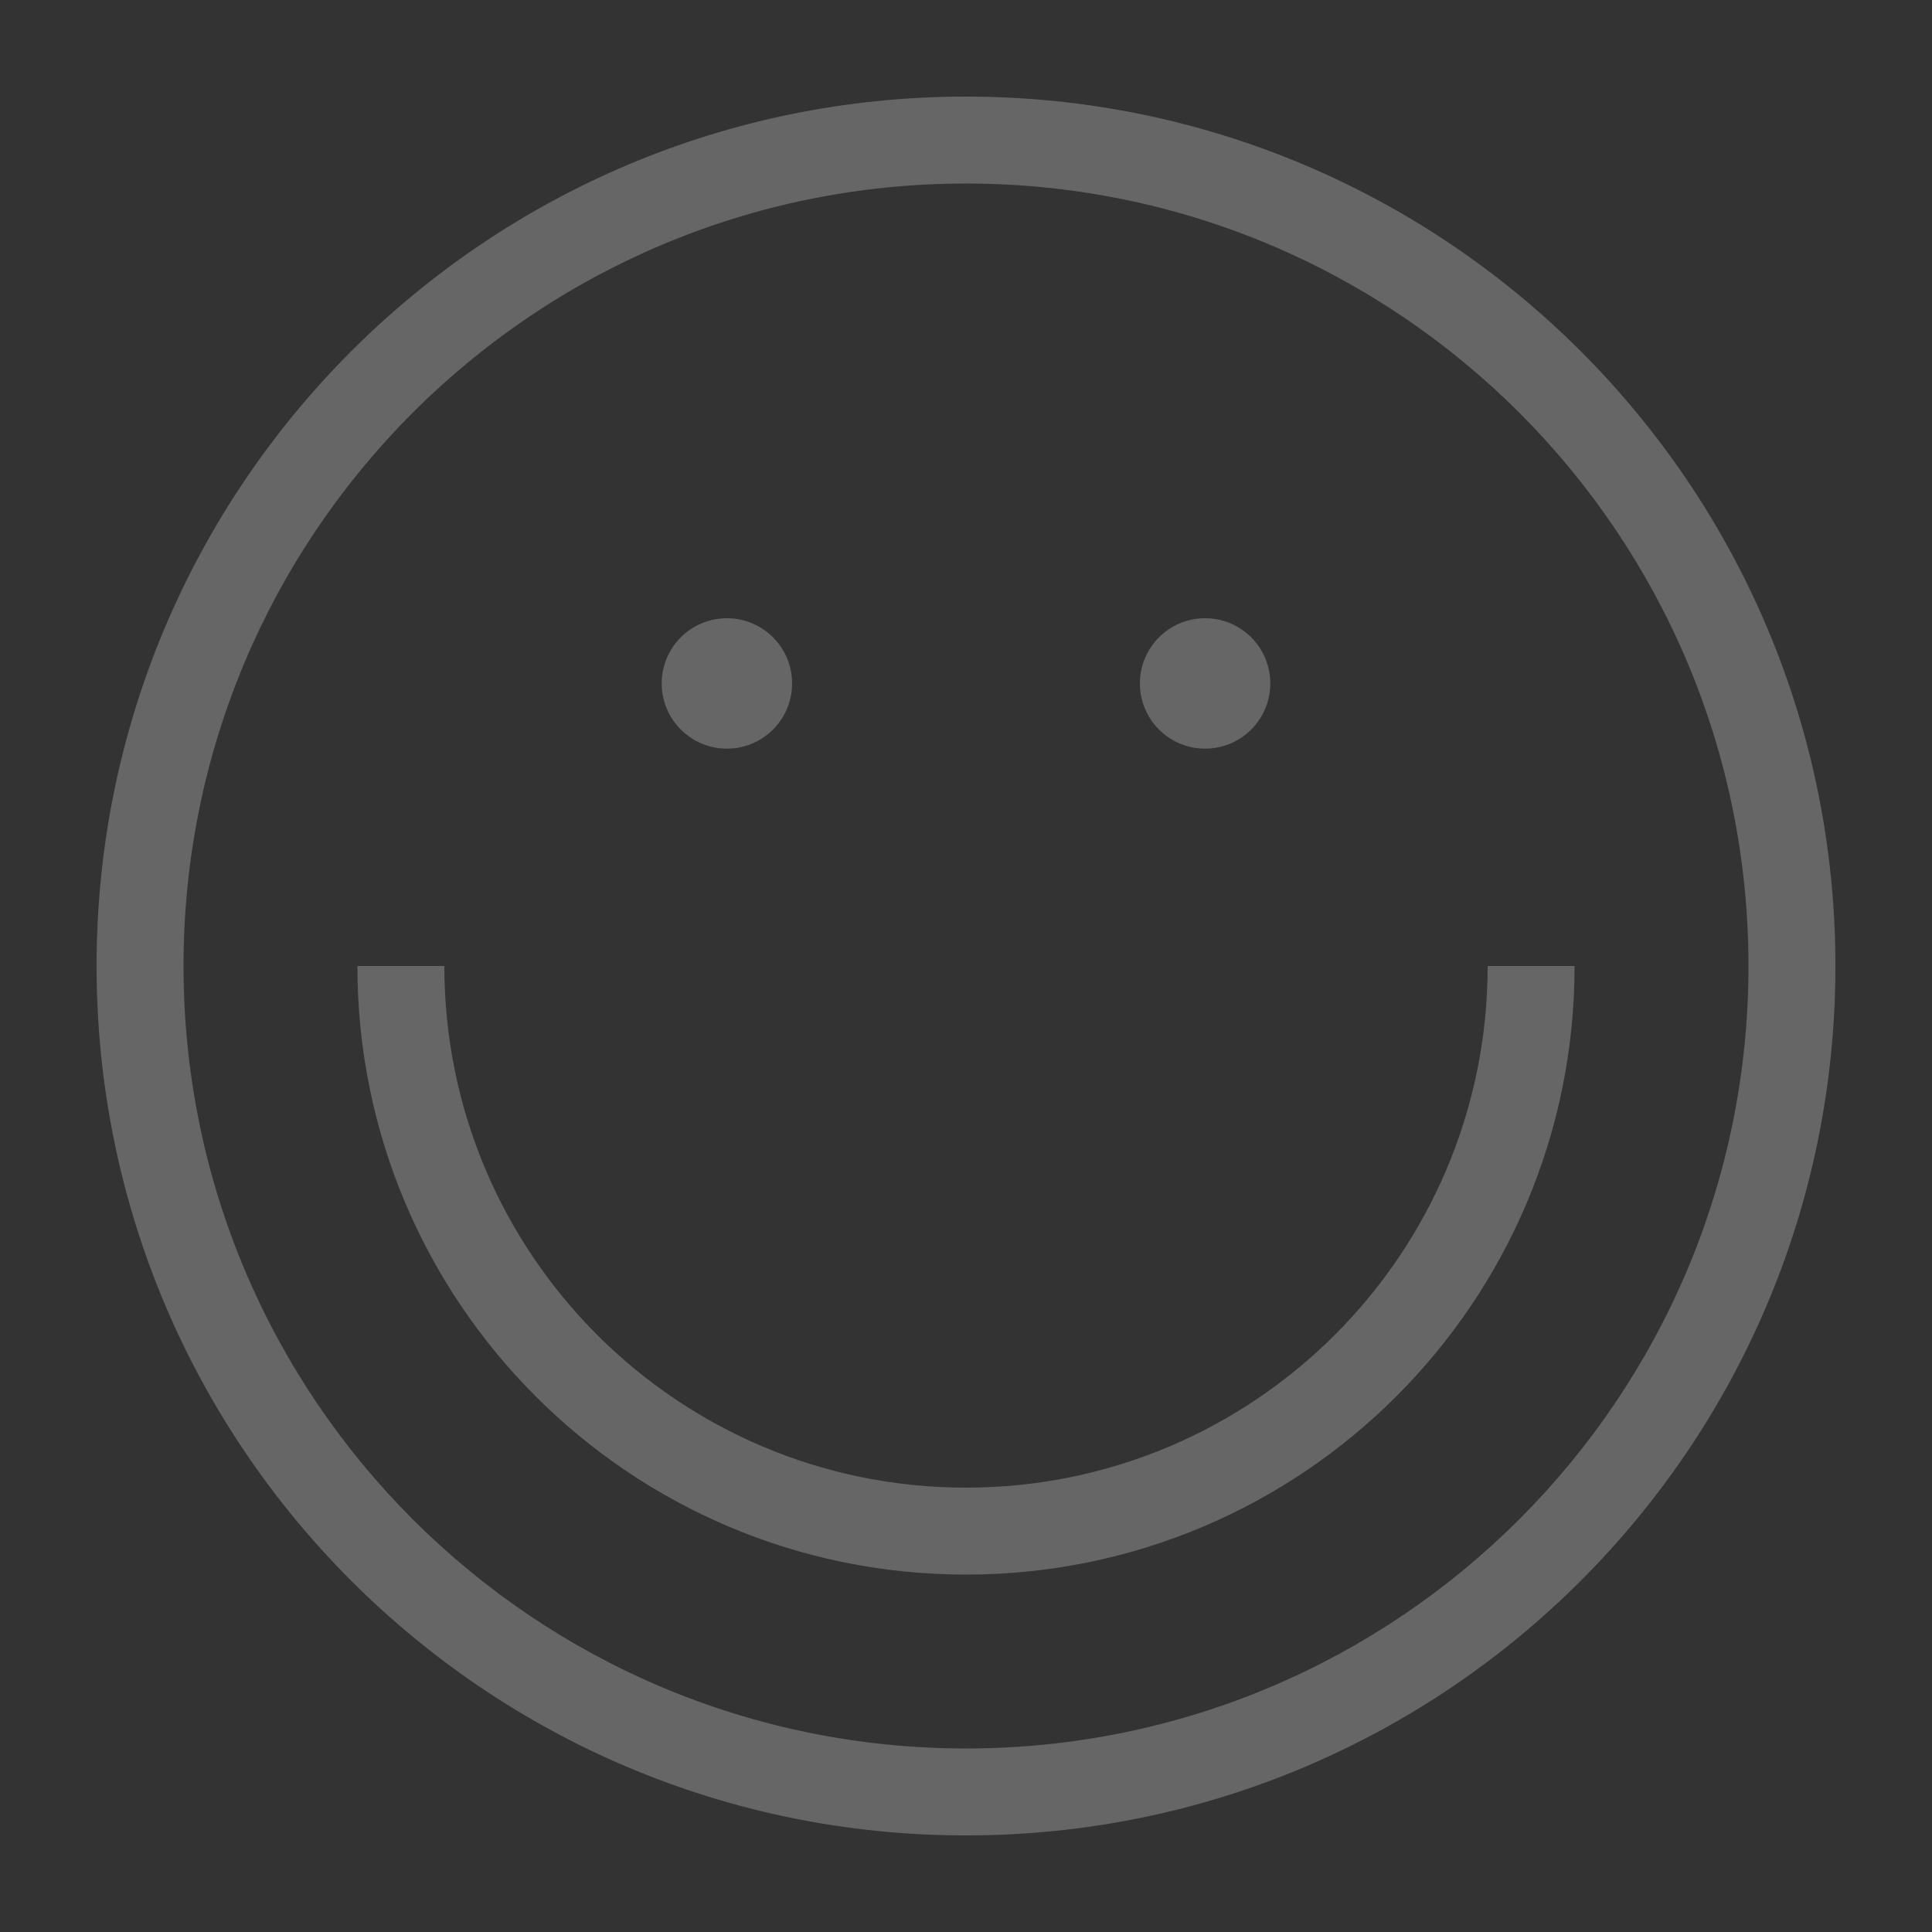 <?xml version="1.0" encoding="utf-8"?>
<!-- Generator: Adobe Illustrator 16.0.0, SVG Export Plug-In . SVG Version: 6.00 Build 0)  -->
<!DOCTYPE svg PUBLIC "-//W3C//DTD SVG 1.1//EN" "http://www.w3.org/Graphics/SVG/1.1/DTD/svg11.dtd">
<svg version="1.1" id="图层_1" xmlns="http://www.w3.org/2000/svg" xmlns:xlink="http://www.w3.org/1999/xlink" x="0px" y="0px"
	 width="283.46px" height="283.46px" viewBox="0 0 283.46 283.46" enable-background="new 0 0 283.46 283.46" xml:space="preserve">
<rect x="0" y="0" width="283.46" height="283.46" fill="#333333" stroke="none"/>
<g>
	<g>
		<path fill-rule="evenodd" clip-rule="evenodd" fill="#666666" d="M106.651,109.84c5.285,0,9.566-4.285,9.566-9.566
			c0-5.282-4.281-9.567-9.566-9.567s-9.567,4.285-9.567,9.567C97.084,105.555,101.366,109.84,106.651,109.84z M141.729,14.171
			c-70.45,0-127.559,57.108-127.559,127.559s57.108,127.56,127.559,127.56s127.56-57.109,127.56-127.56
			S212.18,14.171,141.729,14.171z M141.729,256.533c-63.402,0-114.803-51.397-114.803-114.804
			c0-63.405,51.4-114.803,114.803-114.803c63.406,0,114.804,51.397,114.804,114.803
			C256.533,205.136,205.136,256.533,141.729,256.533z M218.266,141.729c0,42.267-34.27,76.536-76.536,76.536
			c-42.27,0-76.535-34.27-76.535-76.536H52.438c0,49.312,39.978,89.292,89.291,89.292c49.317,0,89.292-39.98,89.292-89.292H218.266z
			 M176.809,109.84c5.282,0,9.567-4.285,9.567-9.566c0-5.282-4.285-9.567-9.567-9.567c-5.281,0-9.566,4.285-9.566,9.567
			C167.242,105.555,171.527,109.84,176.809,109.84z"/>
	</g>
</g>
<g>
	<g>
		<path fill-rule="evenodd" clip-rule="evenodd" fill="#FFFFFF" d="M536.535,141c0,42.266-34.27,76.536-76.535,76.536
			c-42.27,0-76.535-34.27-76.535-76.536h-12.756c0,49.311,39.977,89.292,89.291,89.292c49.316,0,89.291-39.98,89.291-89.292H536.535
			z M424.922,109.11c5.285,0,9.566-4.285,9.566-9.566c0-5.282-4.281-9.567-9.566-9.567s-9.568,4.285-9.568,9.567
			C415.354,104.825,419.637,109.11,424.922,109.11z M460,13.441c-70.451,0-127.559,57.108-127.559,127.559
			c0,70.45,57.107,127.559,127.559,127.559c70.449,0,127.559-57.109,127.559-127.559C587.559,70.549,530.449,13.441,460,13.441z
			 M460,255.803c-63.402,0-114.803-51.396-114.803-114.803c0-63.405,51.4-114.803,114.803-114.803
			c63.406,0,114.803,51.397,114.803,114.803C574.803,204.406,523.406,255.803,460,255.803z M495.078,109.11
			c5.283,0,9.568-4.285,9.568-9.566c0-5.282-4.285-9.567-9.568-9.567c-5.281,0-9.566,4.285-9.566,9.567
			C485.512,104.825,489.797,109.11,495.078,109.11z"/>
	</g>
</g>
<g>
	<g>
		<path fill-rule="evenodd" clip-rule="evenodd" fill="#666666" d="M98.854,517.523h89.292v-6.377H98.854V517.523z M117.988,421.854
			H79.72v6.379h38.268V421.854z M143.5,338.941c-70.451,0-127.559,57.107-127.559,127.559S73.049,594.059,143.5,594.059
			c70.449,0,127.559-57.107,127.559-127.559S213.949,338.941,143.5,338.941z M143.5,581.303
			c-63.406,0-114.803-51.396-114.803-114.803S80.094,351.697,143.5,351.697c63.406,0,114.803,51.396,114.803,114.803
			S206.906,581.303,143.5,581.303z M169.012,428.232h38.268v-6.379h-38.268V428.232z"/>
	</g>
</g>
<g>
	<g>
		<path fill-rule="evenodd" clip-rule="evenodd" fill="#FFFFFF" d="M421.354,515.023h89.293v-6.377h-89.293V515.023z
			 M440.488,419.354h-38.268v6.379h38.268V419.354z M466,336.441c-70.451,0-127.559,57.107-127.559,127.559
			S395.549,591.559,466,591.559c70.449,0,127.559-57.107,127.559-127.559S536.449,336.441,466,336.441z M466,578.803
			c-63.406,0-114.803-51.396-114.803-114.803S402.594,349.197,466,349.197S580.803,400.594,580.803,464S529.406,578.803,466,578.803
			z M491.512,425.732h38.268v-6.379h-38.268V425.732z"/>
	</g>
</g>
<g>
	<g>
		<path fill-rule="evenodd" clip-rule="evenodd" fill="#666666" d="M91.976,765.488h6.378v-12.756h12.756v-6.379H98.354v-12.756
			h-6.378v12.756H79.22v6.379h12.756V765.488z M143,663.441c-70.45,0-127.559,57.107-127.559,127.559S72.549,918.559,143,918.559
			c70.452,0,127.559-57.107,127.559-127.559S213.451,663.441,143,663.441z M143,905.803c-63.405,0-114.803-51.396-114.803-114.803
			S79.594,676.197,143,676.197c63.407,0,114.803,51.396,114.803,114.803S206.406,905.803,143,905.803z M194.023,733.598h-6.377
			v12.756h-12.756v6.379h12.756v12.756h6.377v-12.756h12.756v-6.379h-12.756V733.598z M143,797.379
			c-35.222,0-63.779,28.557-63.779,63.779h12.756c0-28.178,22.847-51.023,51.023-51.023c28.178,0,51.024,22.846,51.024,51.023
			h12.756C206.779,825.936,178.223,797.379,143,797.379z"/>
	</g>
</g>
<g>
	<g>
		<path fill-rule="evenodd" clip-rule="evenodd" fill="#FFFFFF" d="M414.477,764.988h6.377v-12.756h12.756v-6.379h-12.756v-12.756
			h-6.377v12.756h-12.756v6.379h12.756V764.988z M465.5,662.941c-70.451,0-127.559,57.107-127.559,127.559
			S395.049,918.059,465.5,918.059S593.059,860.951,593.059,790.5S535.951,662.941,465.5,662.941z M465.5,905.303
			c-63.406,0-114.803-51.396-114.803-114.803S402.094,675.697,465.5,675.697S580.303,727.094,580.303,790.5
			S528.906,905.303,465.5,905.303z M516.523,733.098h-6.377v12.756h-12.756v6.379h12.756v12.756h6.377v-12.756h12.756v-6.379
			h-12.756V733.098z M465.5,796.879c-35.223,0-63.779,28.557-63.779,63.779h12.756c0-28.178,22.846-51.023,51.023-51.023
			s51.023,22.846,51.023,51.023h12.756C529.279,825.436,500.723,796.879,465.5,796.879z"/>
	</g>
</g>
</svg>
